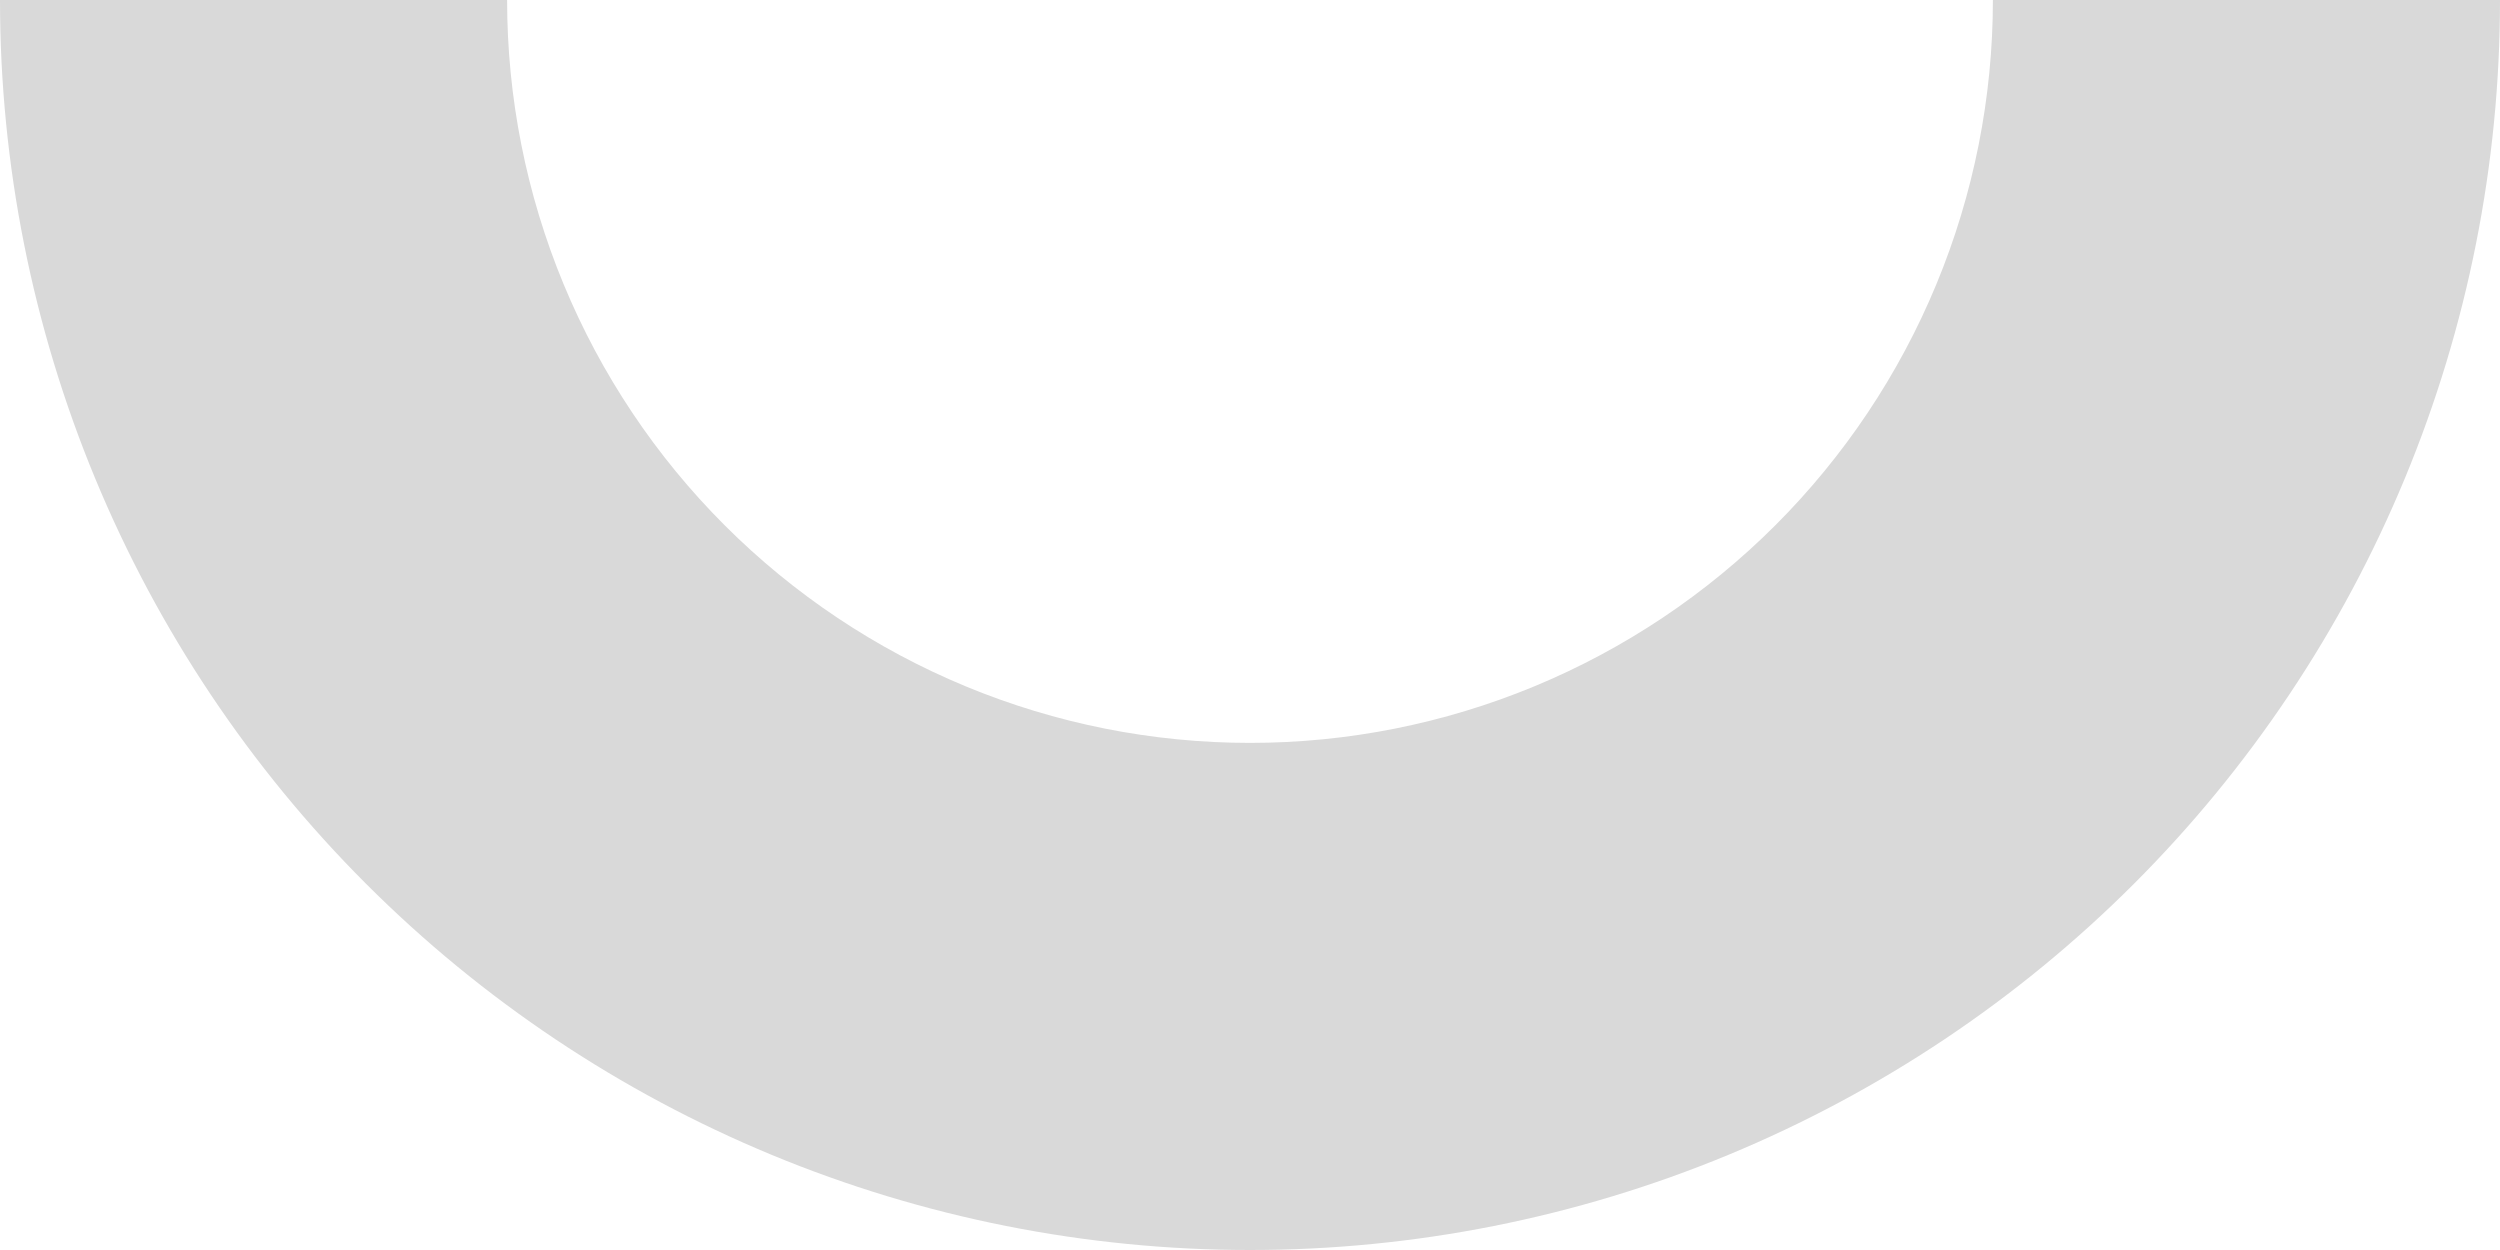 <svg width="120" height="60" viewBox="0 0 120 60" fill="none" xmlns="http://www.w3.org/2000/svg">
<path d="M120 0C120 7.879 118.448 15.681 115.433 22.961C112.417 30.241 107.998 36.855 102.426 42.426C96.855 47.998 90.24 52.417 82.961 55.433C75.681 58.448 67.879 60 60 60C52.121 60 44.319 58.448 37.039 55.433C29.759 52.417 23.145 47.998 17.574 42.426C12.002 36.855 7.583 30.241 4.567 22.961C1.552 15.681 -6.88831e-07 7.879 0 -5.24537e-06L24.341 -3.11741e-06C24.341 4.683 25.263 9.32 27.055 13.646C28.847 17.973 31.474 21.904 34.785 25.215C38.096 28.526 42.028 31.153 46.354 32.945C50.68 34.737 55.317 35.659 60 35.659C64.683 35.659 69.32 34.737 73.646 32.945C77.972 31.153 81.903 28.526 85.215 25.215C88.526 21.904 91.153 17.973 92.945 13.646C94.737 9.32 95.659 4.683 95.659 0L120 0Z" fill="#D9D9D9"/>
</svg>
